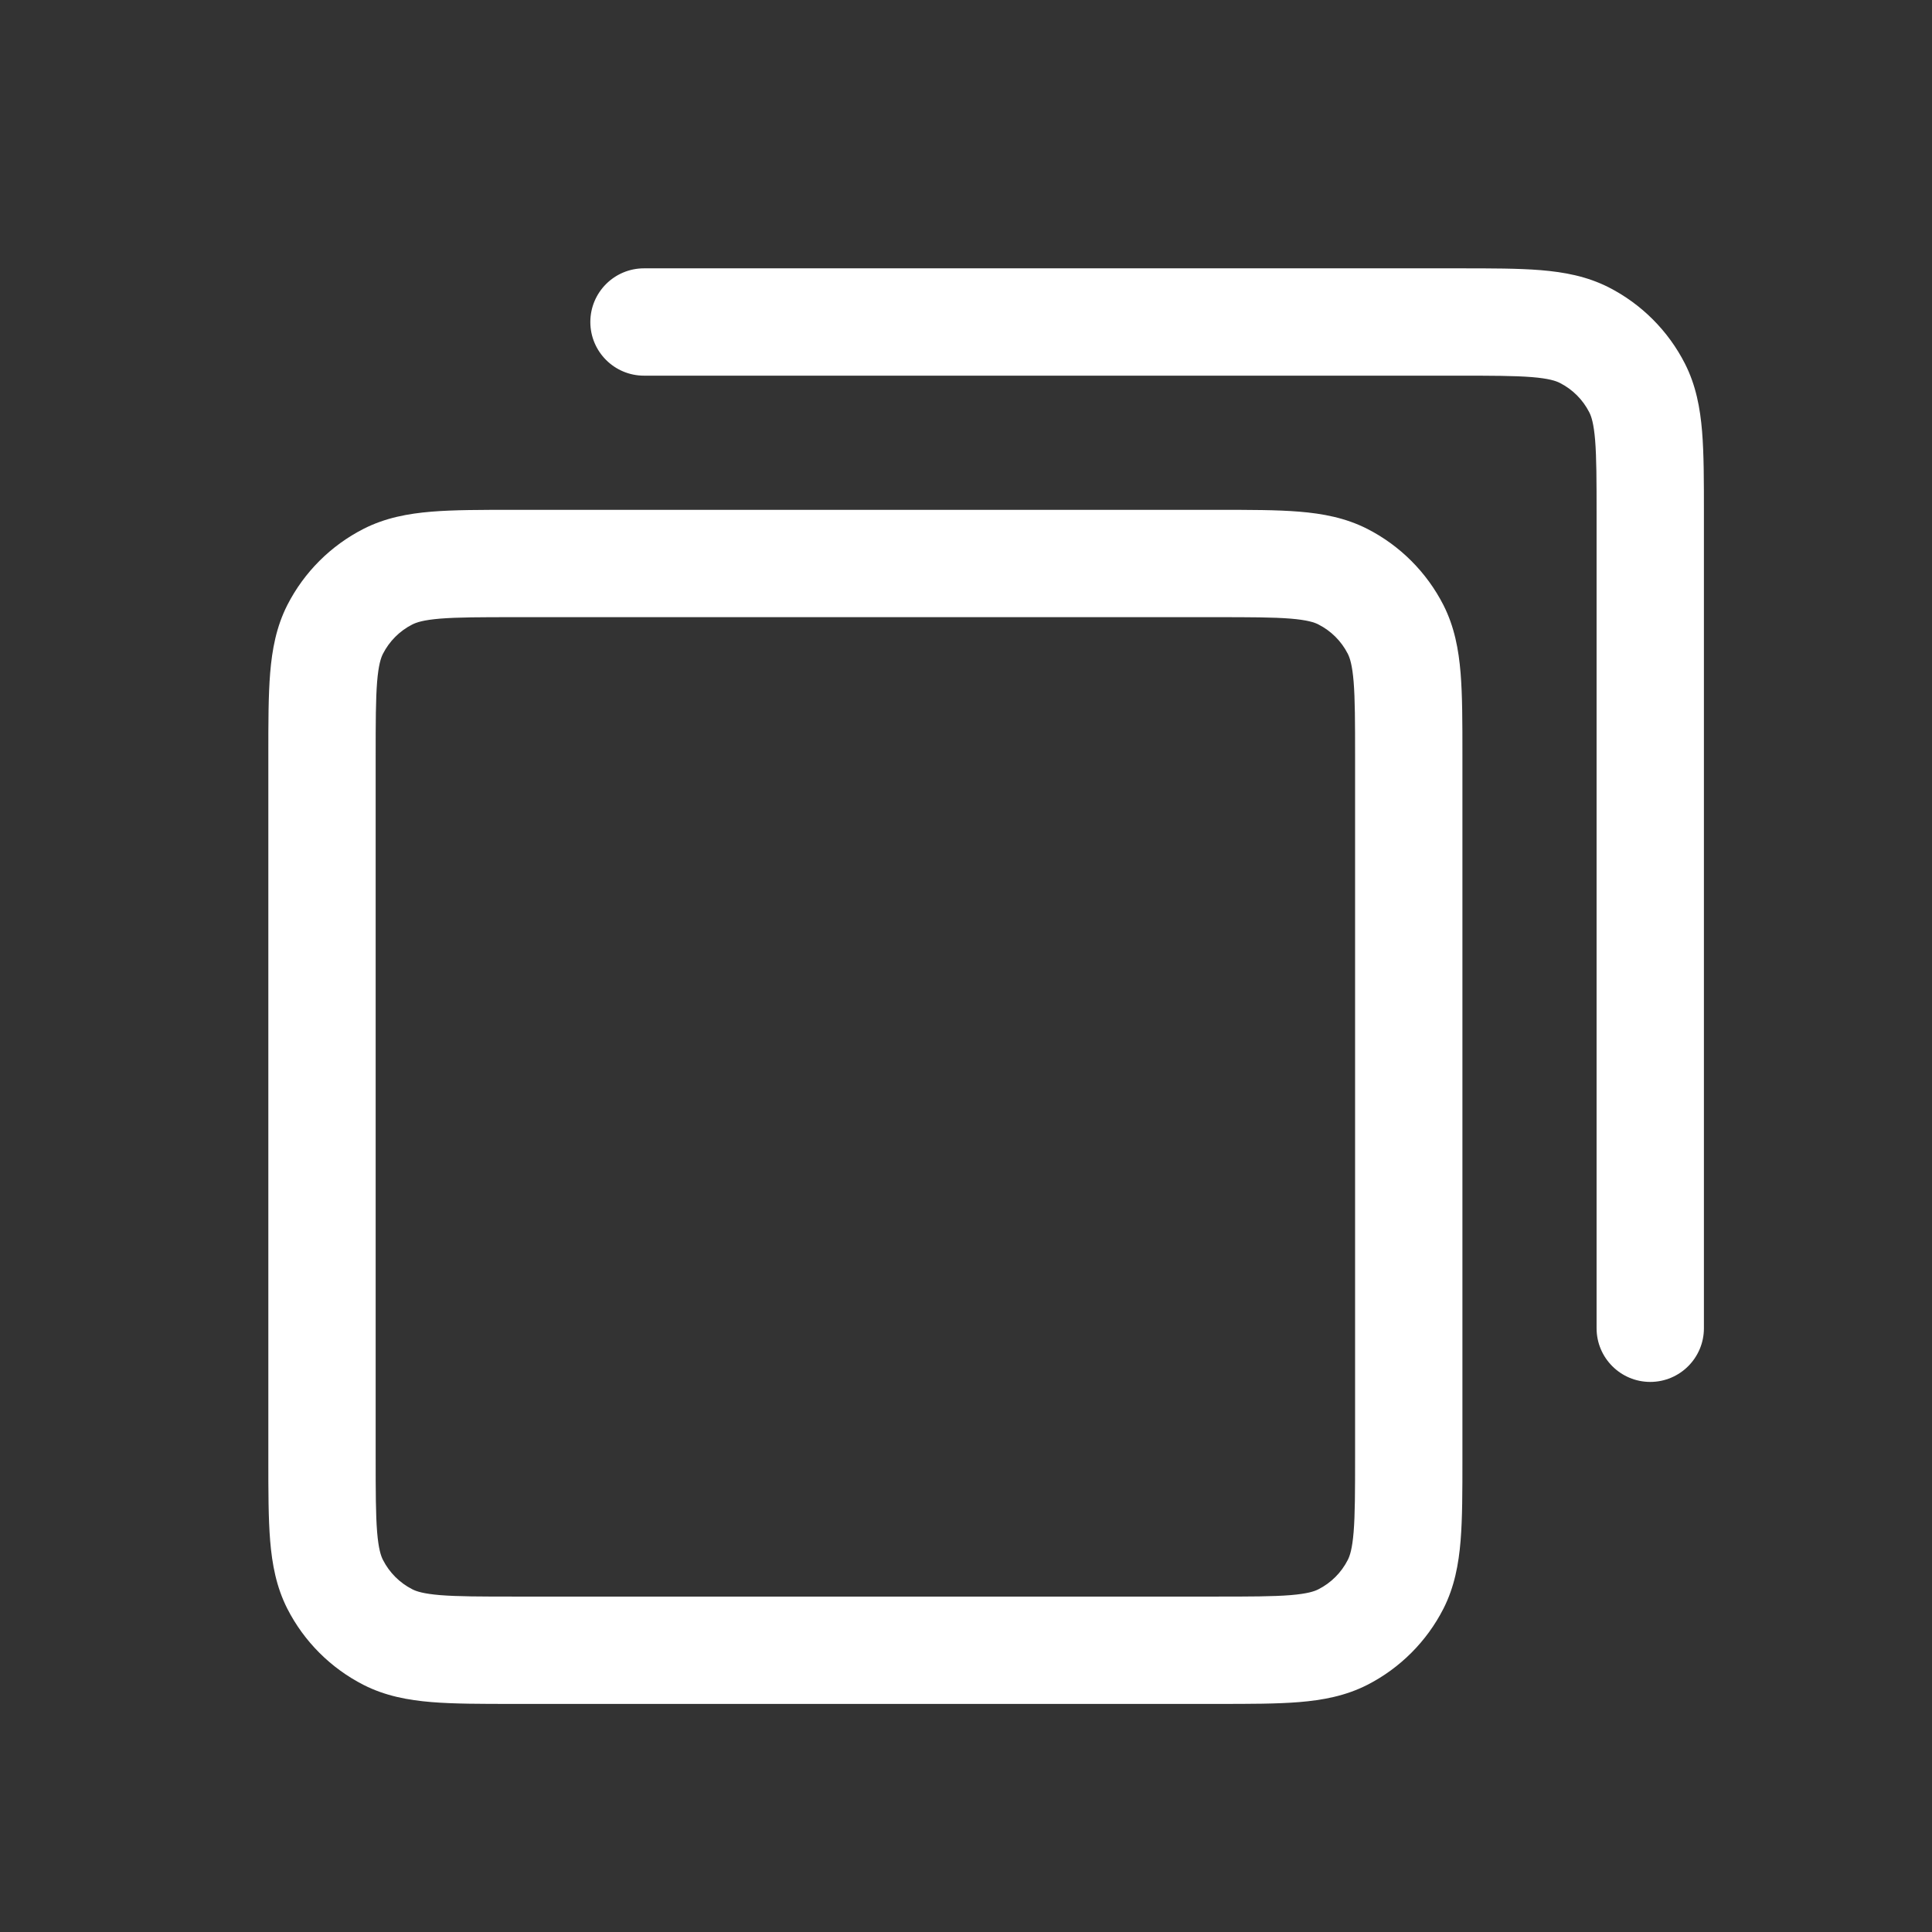 <svg width="36" height="36" viewBox="0 0 36 36" fill="none" xmlns="http://www.w3.org/2000/svg">
<rect x="0" y="0" width="36" height="36" fill="#333333" stroke="none"/>
<path fill-rule="evenodd" clip-rule="evenodd" d="M9.561 9.5H22.689C23.286 9.5 23.793 9.5 24.209 9.534C24.646 9.57 25.07 9.648 25.476 9.854C26.087 10.166 26.584 10.663 26.896 11.274C27.102 11.68 27.18 12.104 27.216 12.541C27.25 12.957 27.25 13.464 27.25 14.061V27.189C27.25 27.786 27.25 28.293 27.216 28.709C27.18 29.146 27.102 29.57 26.896 29.976C26.584 30.587 26.087 31.084 25.476 31.396C25.07 31.602 24.646 31.68 24.209 31.716C23.793 31.75 23.286 31.75 22.689 31.75H9.561C8.964 31.75 8.457 31.75 8.041 31.716C7.604 31.68 7.18 31.602 6.775 31.396C6.163 31.084 5.666 30.587 5.354 29.976C5.148 29.57 5.07 29.146 5.034 28.709C5 28.293 5 27.786 5 27.189V14.061C5 13.464 5 12.957 5.034 12.541C5.07 12.104 5.148 11.68 5.354 11.274C5.666 10.663 6.163 10.166 6.775 9.854C7.18 9.648 7.604 9.57 8.041 9.534C8.457 9.5 8.964 9.5 9.561 9.5ZM8.204 11.527C7.89 11.553 7.759 11.597 7.683 11.636C7.447 11.756 7.256 11.947 7.136 12.182C7.097 12.259 7.053 12.39 7.027 12.704C7.001 13.029 7 13.453 7 14.1V27.15C7 27.797 7.001 28.221 7.027 28.546C7.053 28.86 7.097 28.991 7.136 29.067C7.256 29.303 7.447 29.494 7.683 29.614C7.759 29.653 7.89 29.697 8.204 29.723C8.529 29.749 8.953 29.75 9.6 29.75H22.65C23.297 29.75 23.721 29.749 24.046 29.723C24.36 29.697 24.491 29.653 24.567 29.614C24.803 29.494 24.994 29.303 25.114 29.067C25.153 28.991 25.197 28.86 25.223 28.546C25.249 28.221 25.25 27.797 25.25 27.15V14.1C25.25 13.453 25.249 13.029 25.223 12.704C25.197 12.39 25.153 12.259 25.114 12.182C24.994 11.947 24.803 11.756 24.567 11.636C24.491 11.597 24.36 11.553 24.046 11.527C23.721 11.501 23.297 11.5 22.65 11.5H9.6C8.953 11.5 8.529 11.501 8.204 11.527Z" fill="white"/>
<path fill-rule="evenodd" clip-rule="evenodd" d="M28.546 7.027C28.221 7.001 27.797 7 27.15 7H12C11.448 7 11 6.552 11 6C11 5.448 11.448 5 12 5L27.189 5C27.786 5 28.293 5 28.709 5.034C29.146 5.07 29.57 5.148 29.976 5.354C30.587 5.666 31.084 6.163 31.396 6.775C31.602 7.18 31.68 7.604 31.716 8.041C31.75 8.457 31.75 8.964 31.75 9.561V24.75C31.75 25.302 31.302 25.75 30.75 25.75C30.198 25.75 29.75 25.302 29.75 24.75V9.6C29.75 8.953 29.749 8.529 29.723 8.204C29.697 7.89 29.653 7.759 29.614 7.683C29.494 7.447 29.303 7.256 29.067 7.136C28.991 7.097 28.86 7.053 28.546 7.027Z" fill="white"/>
</svg>
